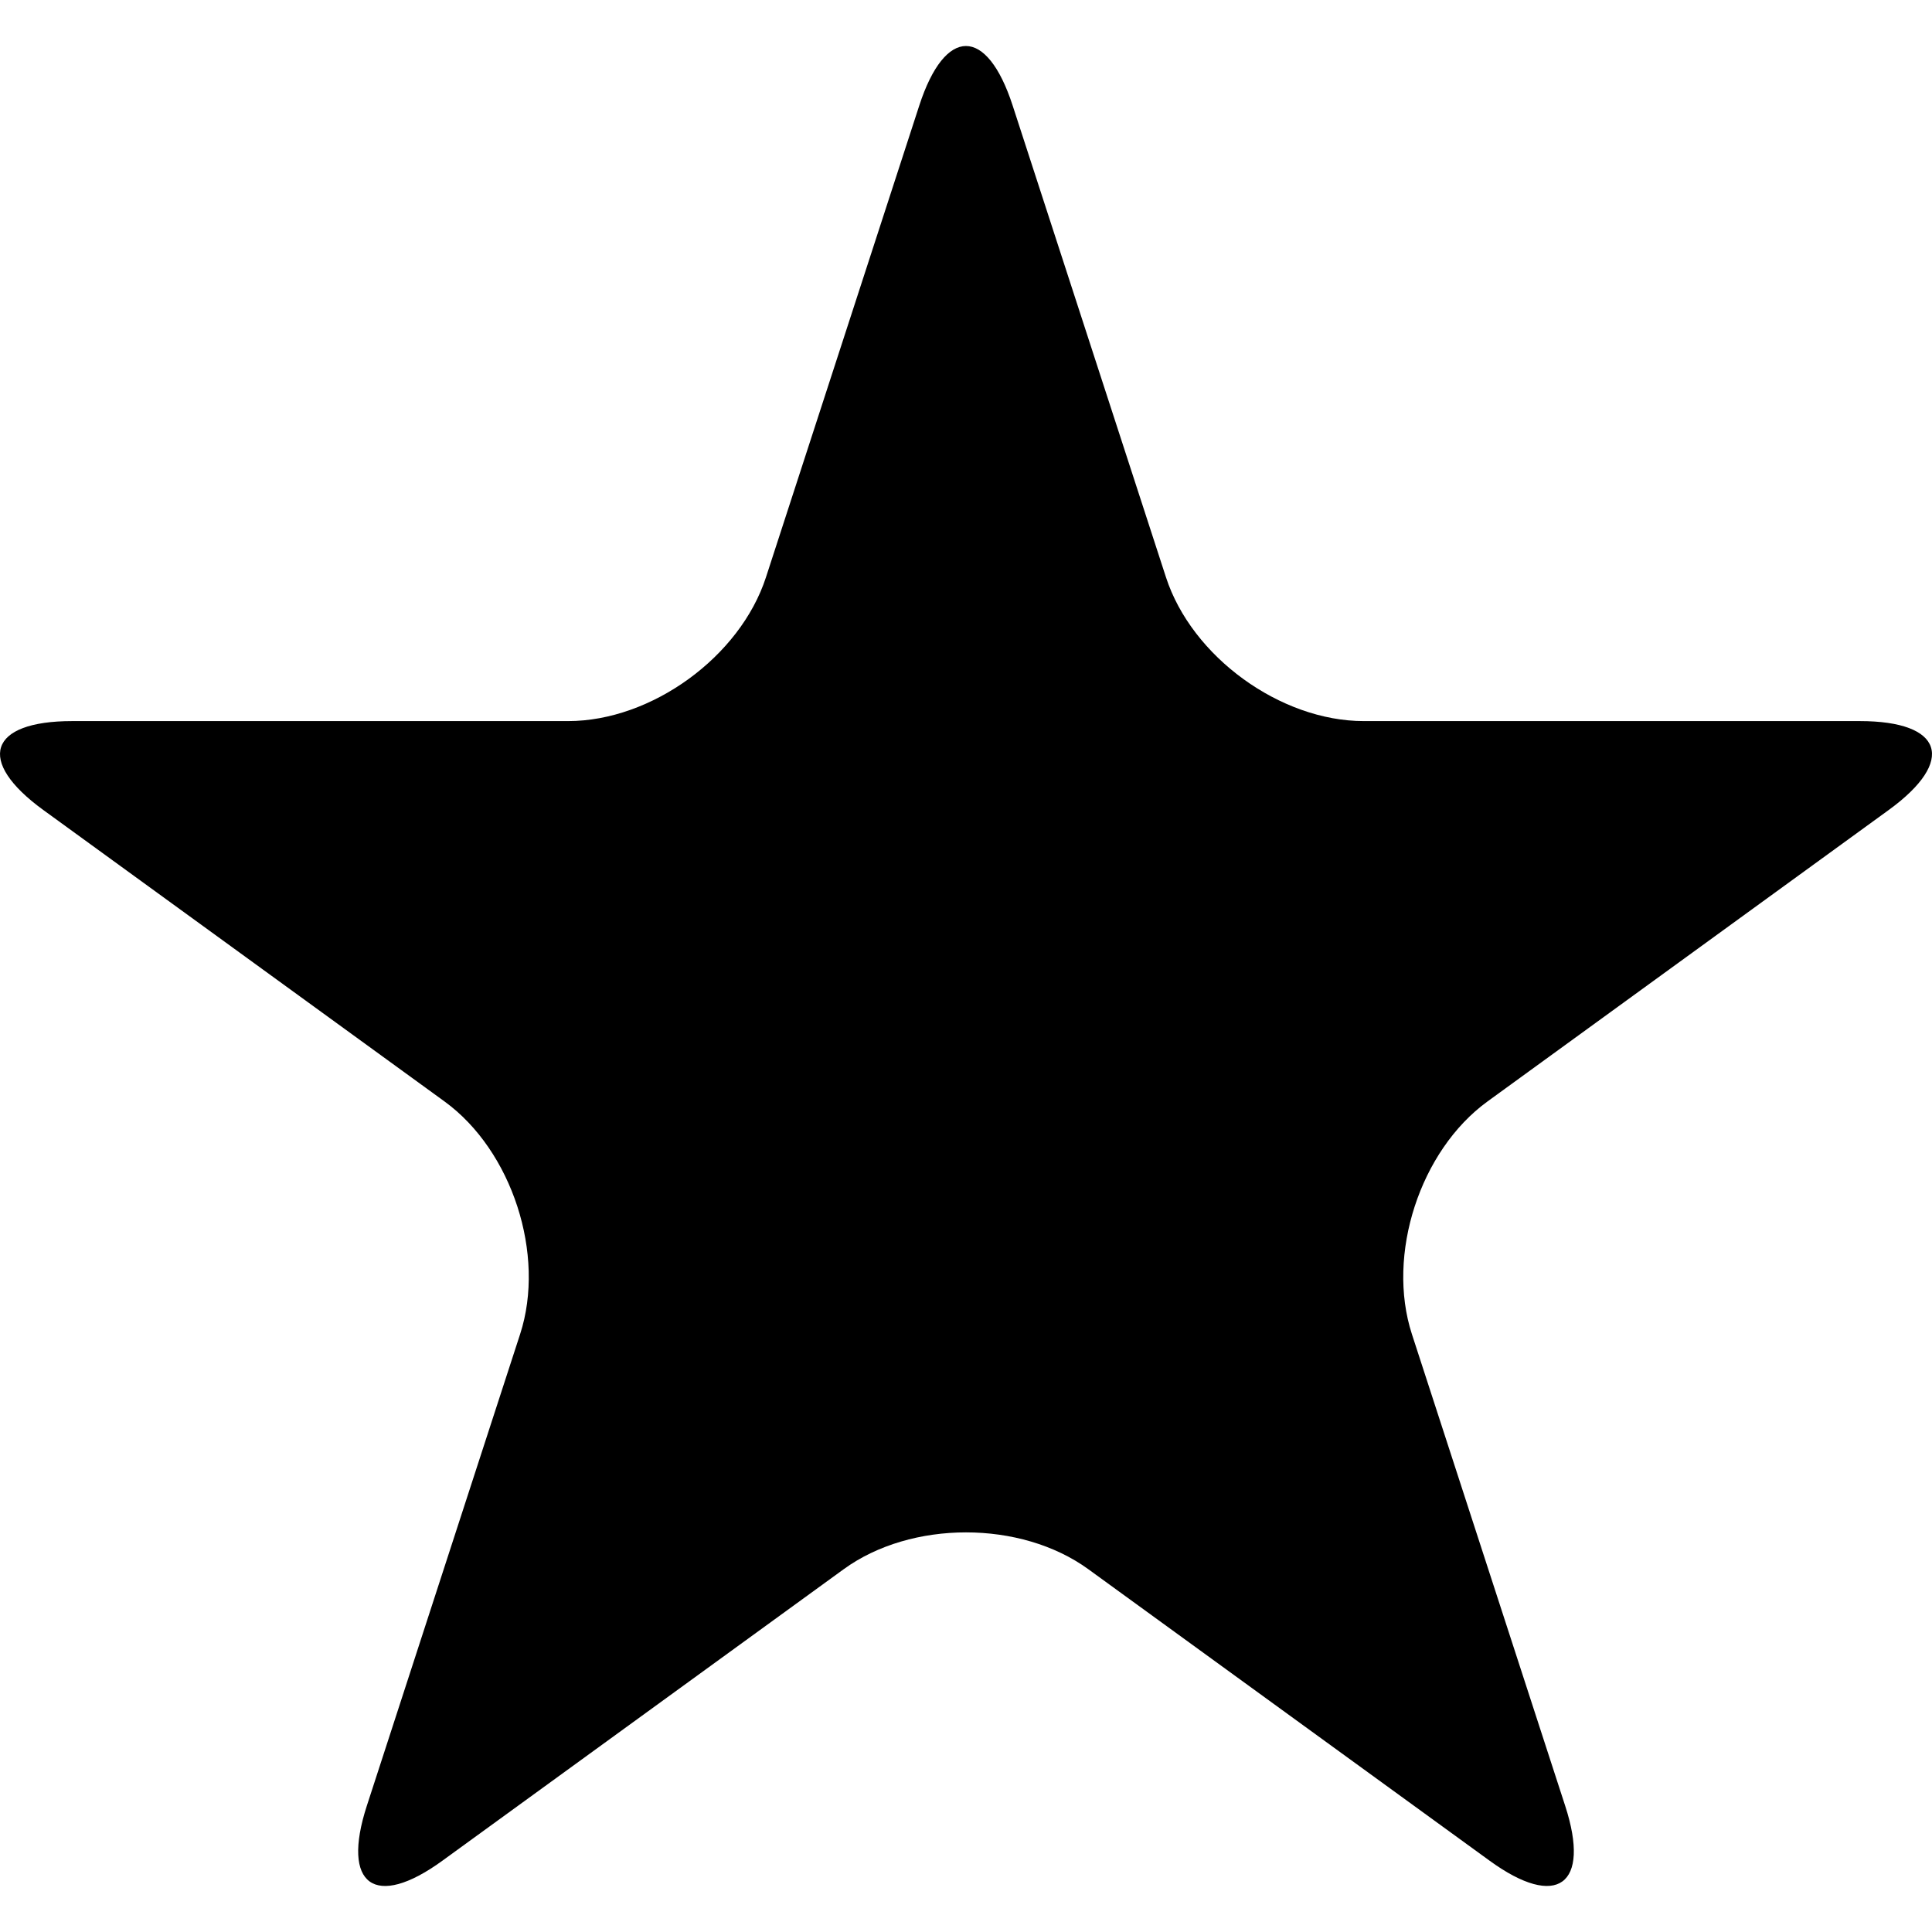 <?xml version="1.0" encoding="iso-8859-1"?>
<!-- Uploaded to: SVG Repo, www.svgrepo.com, Generator: SVG Repo Mixer Tools -->
<!DOCTYPE svg PUBLIC "-//W3C//DTD SVG 1.1//EN" "http://www.w3.org/Graphics/SVG/1.1/DTD/svg11.dtd">
<svg fill="#000000" version="1.1" id="Capa_1" xmlns="http://www.w3.org/2000/svg" xmlns:xlink="http://www.w3.org/1999/xlink" 
	 width="20px" height="20px" viewBox="0 0 314.335 314.336"
	 xml:space="preserve">
<g>
	<path d="M302.593,117.321h-80.698c-13.583,0-27.994-10.472-32.191-23.398l-24.944-76.744c-4.197-12.925-10.997-12.925-15.198,0
		l-24.941,76.744c-4.2,12.926-18.612,23.398-32.195,23.398H11.74c-13.583,0-15.688,6.473-4.699,14.462l65.284,47.426
		c10.989,7.986,16.498,24.932,12.298,37.854l-24.941,76.741c-4.2,12.922,1.309,16.922,12.298,8.93l65.291-47.427
		c10.988-7.986,28.805-7.986,39.794,0l65.29,47.427c10.988,7.992,16.501,3.98,12.298-8.93l-24.938-76.741
		c-4.197-12.923,1.31-29.868,12.298-37.854l65.284-47.426C318.285,123.794,316.176,117.321,302.593,117.321z"/>
</g>
</svg>